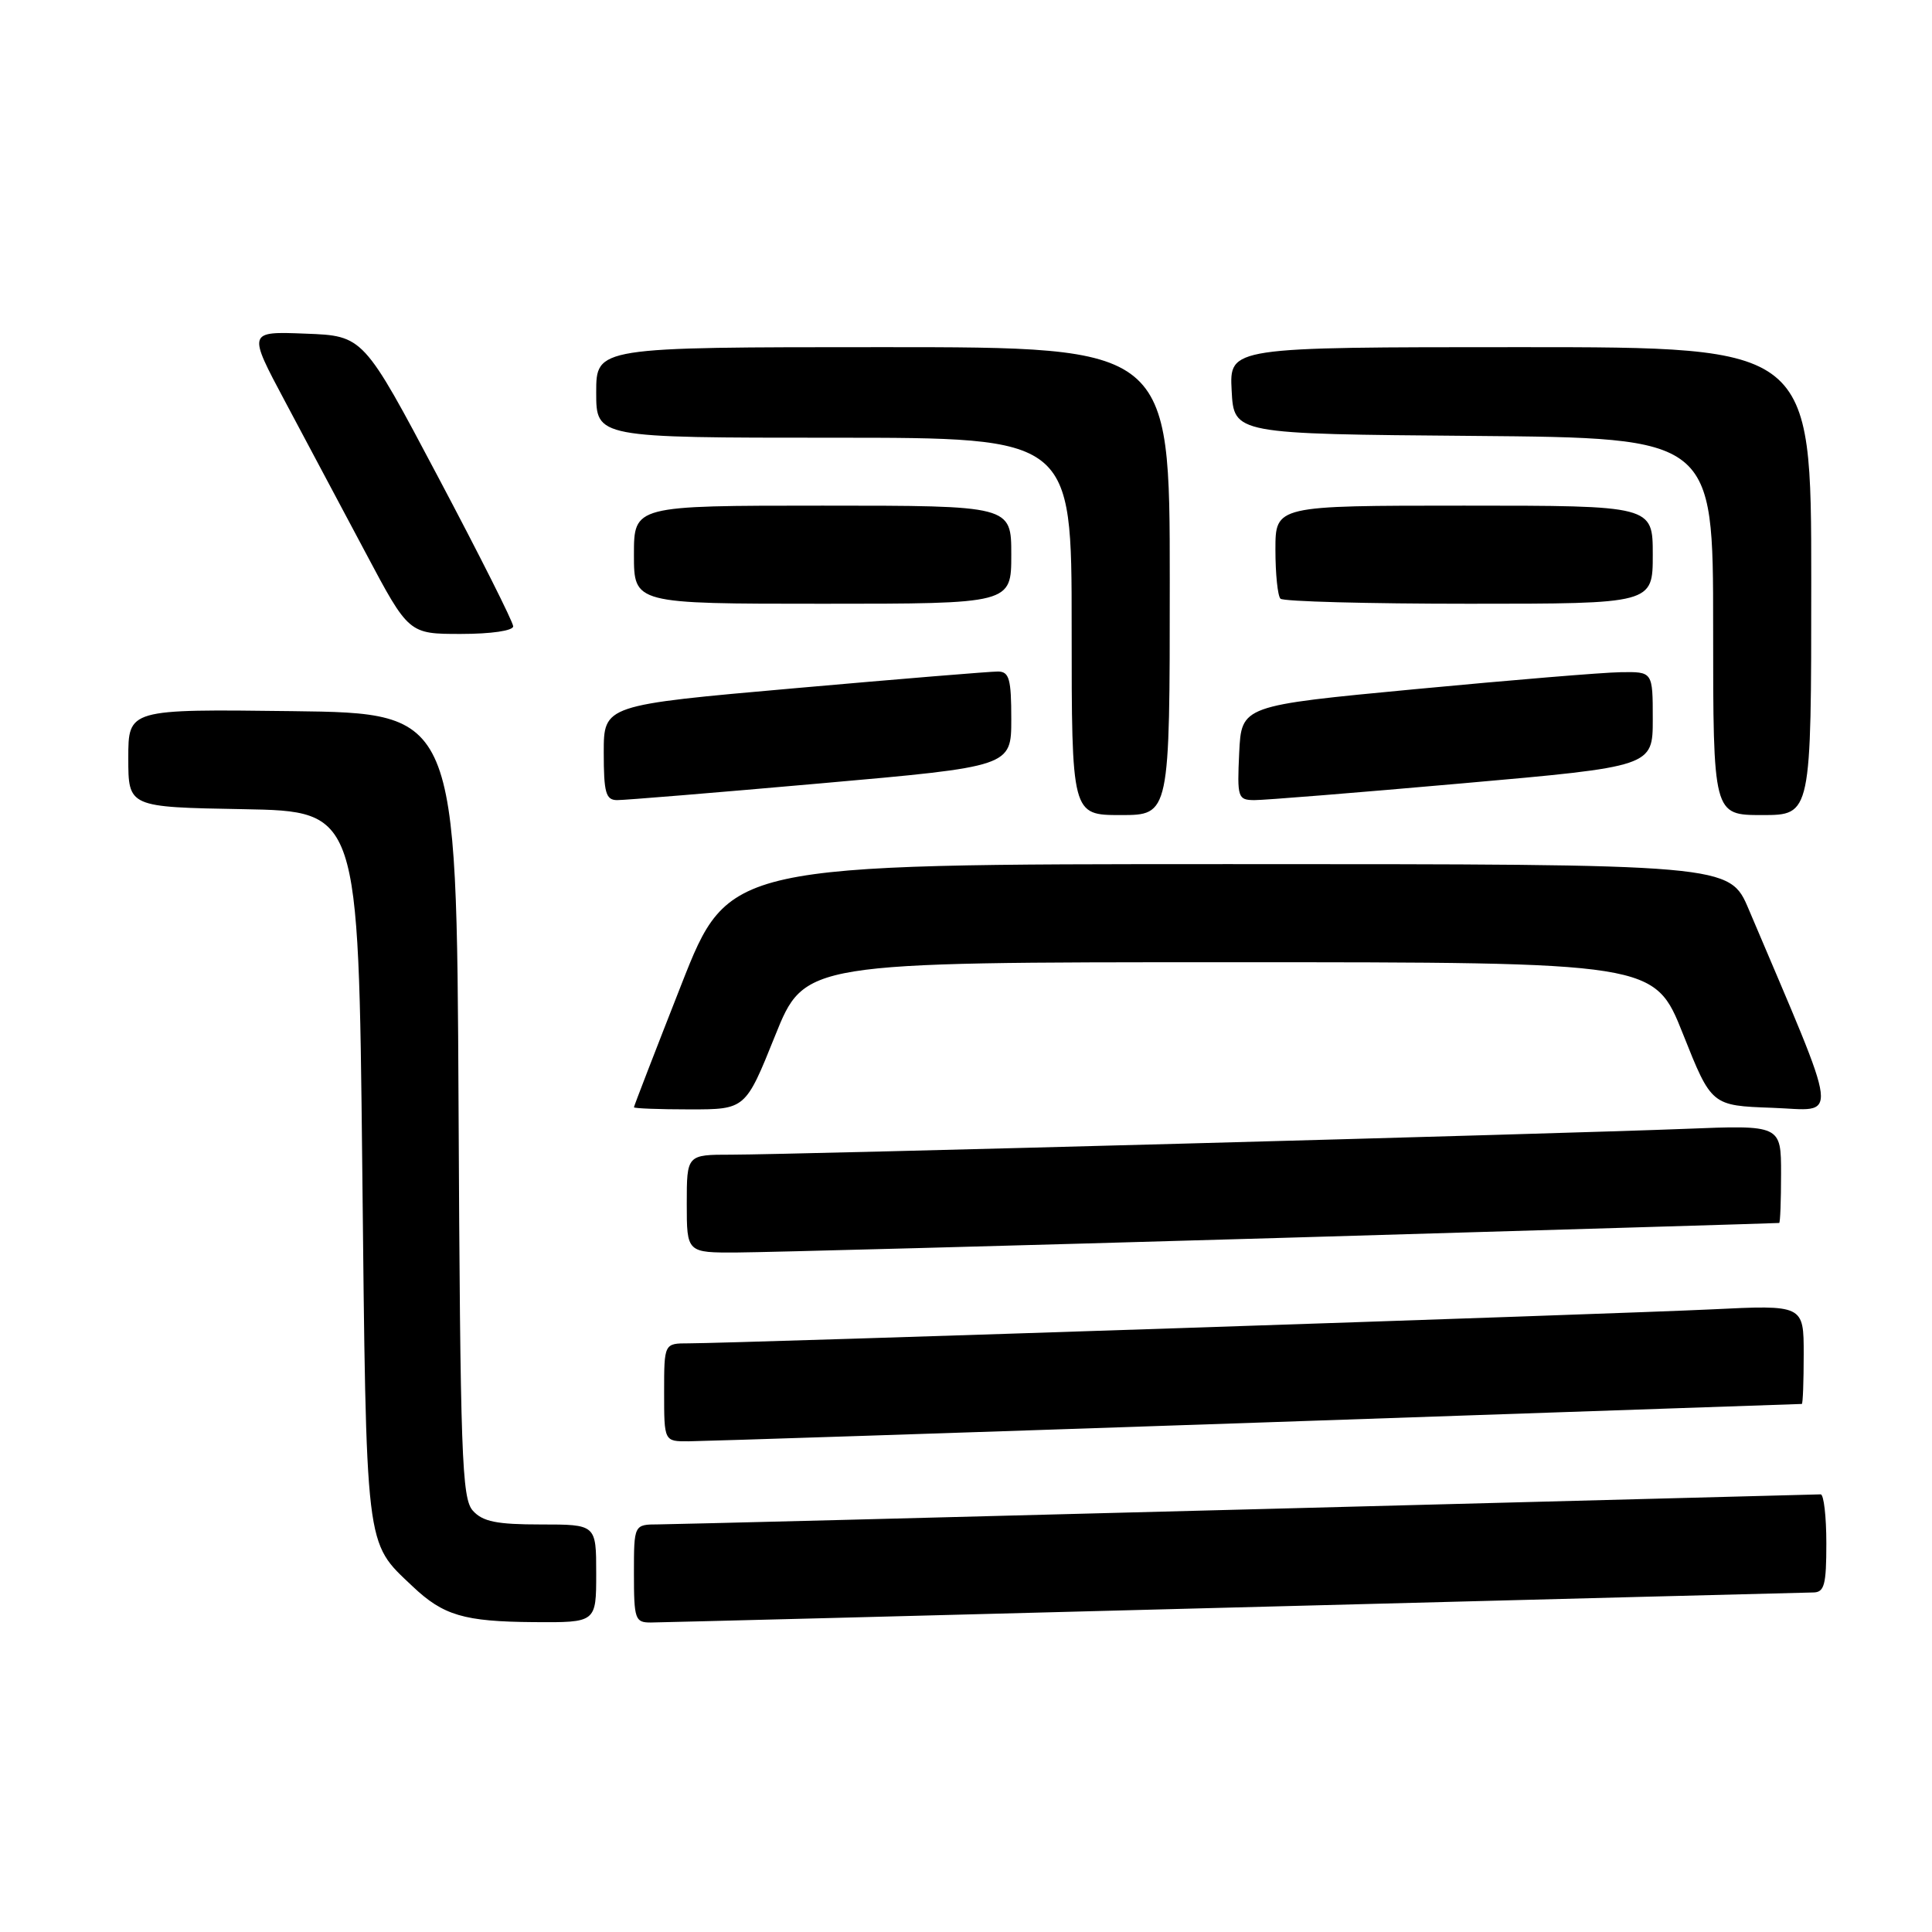 <?xml version="1.0" encoding="UTF-8" standalone="no"?>
<!DOCTYPE svg PUBLIC "-//W3C//DTD SVG 1.1//EN" "http://www.w3.org/Graphics/SVG/1.1/DTD/svg11.dtd" >
<svg xmlns="http://www.w3.org/2000/svg" xmlns:xlink="http://www.w3.org/1999/xlink" version="1.1" viewBox="0 0 256 256">
 <g >
 <path fill="currentColor"
d=" M 79.00 208.50 C 79.00 202.00 79.00 202.00 71.65 202.00 C 65.82 202.00 63.97 201.63 62.66 200.18 C 61.19 198.55 60.99 193.01 60.76 146.43 C 60.50 94.50 60.50 94.50 38.75 94.23 C 17.00 93.96 17.00 93.96 17.00 100.45 C 17.00 106.95 17.00 106.95 32.25 107.22 C 47.50 107.50 47.50 107.50 48.00 154.50 C 48.55 205.94 48.34 204.20 54.66 210.19 C 58.74 214.06 61.47 214.87 70.75 214.94 C 79.00 215.00 79.00 215.00 79.00 208.50 Z  M 163.50 213.00 C 204.75 211.92 239.29 211.02 240.25 211.01 C 241.74 211.00 242.00 210.02 242.00 204.50 C 242.00 200.93 241.66 198.01 241.25 198.01 C 240.84 198.02 206.75 198.92 165.50 200.00 C 124.25 201.09 89.04 201.98 87.25 201.99 C 84.00 202.00 84.00 202.00 84.00 208.50 C 84.00 214.58 84.15 215.00 86.25 214.99 C 87.49 214.98 122.25 214.09 163.50 213.00 Z  M 166.50 188.51 C 206.10 187.16 238.61 186.04 238.75 186.03 C 238.89 186.01 239.00 183.05 239.00 179.45 C 239.00 172.90 239.00 172.90 226.75 173.50 C 214.14 174.11 97.06 178.00 91.25 178.00 C 88.00 178.00 88.00 178.00 88.00 184.50 C 88.00 191.00 88.00 191.00 91.25 190.98 C 93.04 190.97 126.90 189.86 166.50 188.51 Z  M 170.00 164.02 C 206.03 162.96 235.61 162.08 235.75 162.05 C 235.89 162.02 236.00 159.09 236.00 155.53 C 236.00 149.07 236.00 149.07 223.25 149.58 C 206.93 150.23 104.71 153.00 96.91 153.00 C 91.00 153.00 91.00 153.00 91.00 159.50 C 91.00 166.00 91.00 166.00 97.75 165.96 C 101.46 165.94 133.97 165.07 170.00 164.02 Z  M 102.70 137.25 C 106.62 127.50 106.62 127.50 162.92 127.50 C 219.22 127.50 219.22 127.50 223.00 137.00 C 226.78 146.50 226.78 146.50 234.84 146.79 C 243.75 147.11 244.05 149.60 231.72 120.50 C 229.18 114.50 229.18 114.50 162.87 114.50 C 96.56 114.50 96.56 114.50 90.28 130.47 C 86.83 139.25 84.00 146.57 84.00 146.72 C 84.00 146.87 87.32 147.00 91.39 147.00 C 98.78 147.00 98.78 147.00 102.70 137.25 Z  M 155.00 77.00 C 155.00 46.00 155.00 46.00 117.00 46.00 C 79.00 46.00 79.00 46.00 79.00 52.00 C 79.00 58.00 79.00 58.00 110.50 58.00 C 142.00 58.00 142.00 58.00 142.00 83.00 C 142.00 108.00 142.00 108.00 148.50 108.00 C 155.00 108.00 155.00 108.00 155.00 77.00 Z  M 240.00 77.00 C 240.00 46.00 240.00 46.00 201.45 46.00 C 162.90 46.00 162.90 46.00 163.20 51.75 C 163.50 57.50 163.50 57.50 195.25 57.76 C 227.00 58.03 227.00 58.03 227.00 83.01 C 227.00 108.00 227.00 108.00 233.50 108.00 C 240.00 108.00 240.00 108.00 240.00 77.00 Z  M 108.75 103.80 C 134.00 101.57 134.00 101.57 134.00 95.29 C 134.00 89.97 133.73 89.00 132.25 88.98 C 131.29 88.97 119.14 89.97 105.25 91.20 C 80.00 93.43 80.00 93.43 80.00 99.71 C 80.00 105.03 80.27 106.00 81.75 106.02 C 82.71 106.03 94.86 105.03 108.75 103.80 Z  M 193.75 103.80 C 219.00 101.57 219.00 101.57 219.00 95.29 C 219.00 89.00 219.00 89.00 214.75 89.07 C 212.41 89.10 200.15 90.12 187.50 91.32 C 164.50 93.50 164.50 93.50 164.20 99.75 C 163.92 105.69 164.02 106.00 166.20 106.02 C 167.47 106.03 179.86 105.03 193.75 103.80 Z  M 68.00 82.99 C 68.00 82.43 63.53 73.54 58.07 63.24 C 48.15 44.50 48.15 44.50 40.48 44.21 C 32.82 43.91 32.82 43.91 37.78 53.21 C 40.51 58.32 45.31 67.34 48.45 73.25 C 54.16 84.00 54.16 84.00 61.08 84.00 C 65.09 84.00 68.00 83.57 68.00 82.99 Z  M 134.00 73.50 C 134.00 67.00 134.00 67.00 109.00 67.00 C 84.00 67.00 84.00 67.00 84.00 73.50 C 84.00 80.00 84.00 80.00 109.00 80.00 C 134.00 80.00 134.00 80.00 134.00 73.50 Z  M 219.00 73.50 C 219.00 67.00 219.00 67.00 194.00 67.00 C 169.00 67.00 169.00 67.00 169.00 72.83 C 169.00 76.04 169.30 78.97 169.67 79.33 C 170.03 79.70 181.28 80.00 194.67 80.00 C 219.00 80.00 219.00 80.00 219.00 73.50 Z "/>
</g>
</svg>